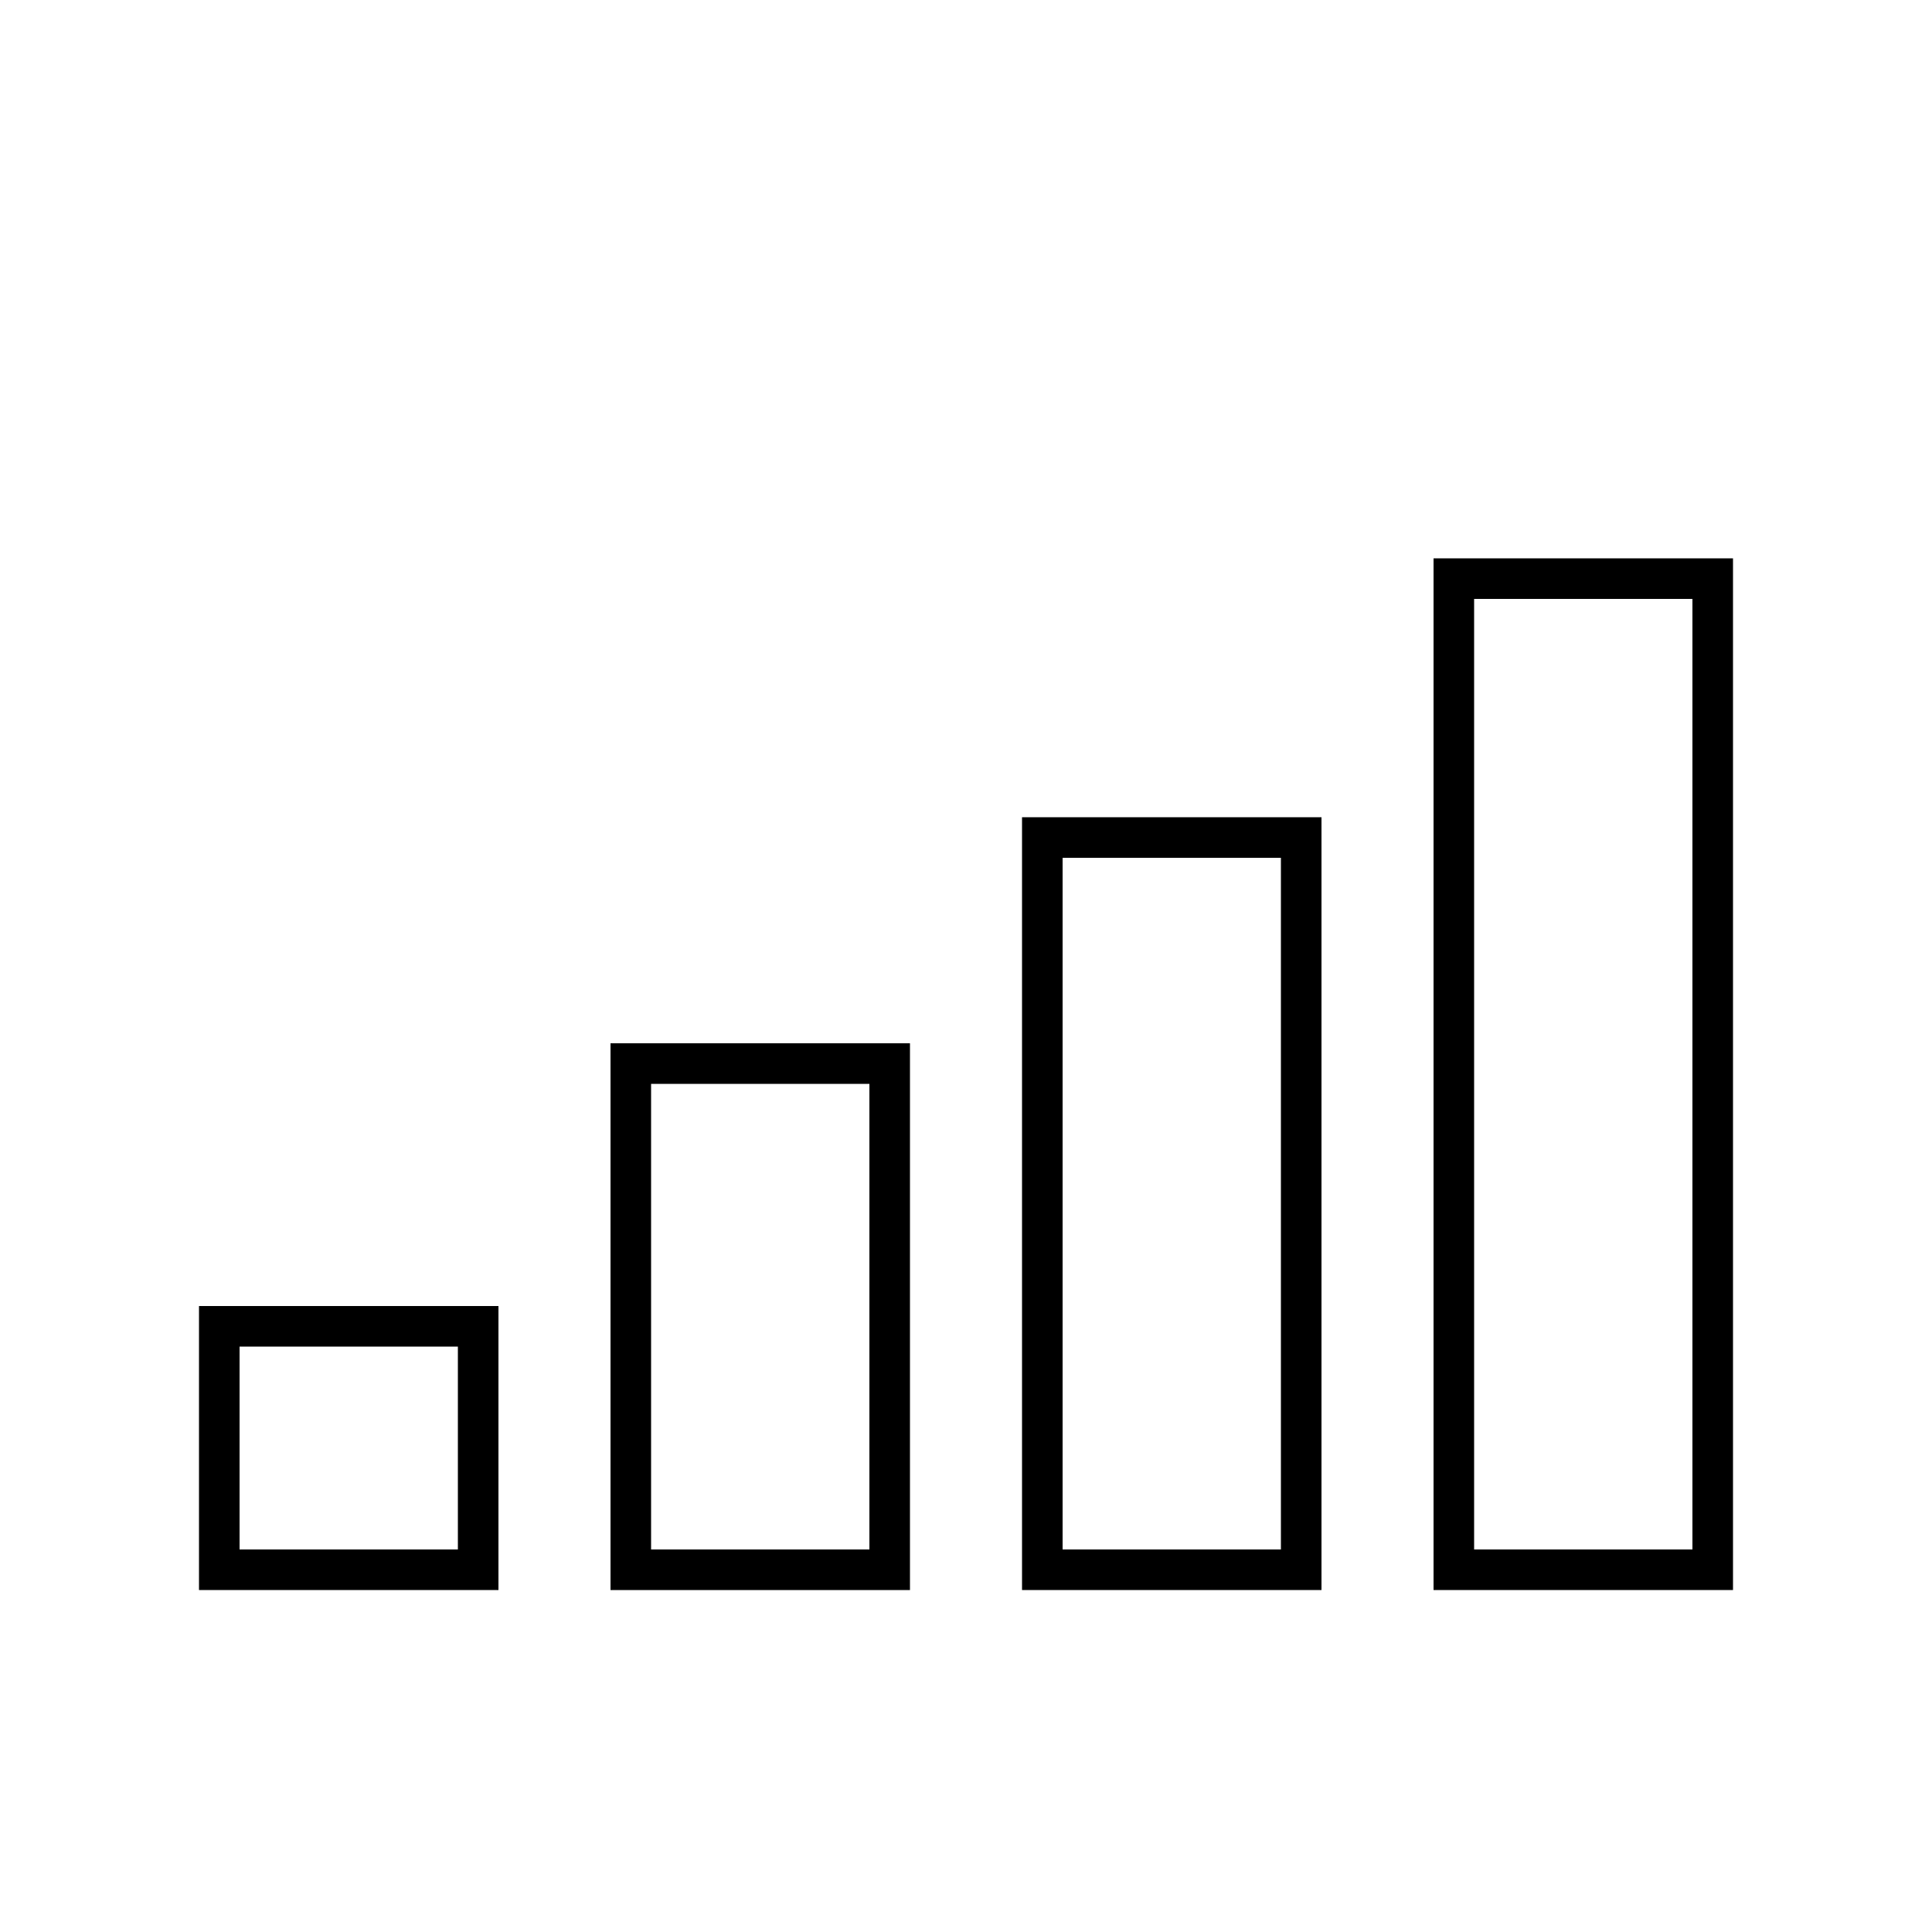 <?xml version="1.0" encoding="utf-8"?>
<!-- Generator: Adobe Illustrator 23.0.1, SVG Export Plug-In . SVG Version: 6.00 Build 0)  -->
<svg version="1.1" xmlns="http://www.w3.org/2000/svg" xmlns:xlink="http://www.w3.org/1999/xlink" x="0px" y="0px"
	 viewBox="0 0 100 100" style="enable-background:new 0 0 100 100;" xml:space="preserve">
<path class="st0" d="M10.3,82.3h15.5V67.6H10.3V82.3z M12.4,69.7h11.3v10.5H12.4V69.7z"/>
<path class="st0" d="M47.1,54H31.6v28.3h15.5C47.1,82.3,47.1,54,47.1,54z M45,80.2H33.7V56.1H45C45,56.1,45,80.2,45,80.2z"/>
<path class="st0" d="M52.9,82.3h15.5v-40H52.9V82.3z M55,44.4h11.3v35.8H55V44.4z"/>
<path class="st0" d="M74.2,82.3h15.5V28.9H74.2V82.3z M76.3,31h11.3v49.2H76.3V31z"/>
</svg>
